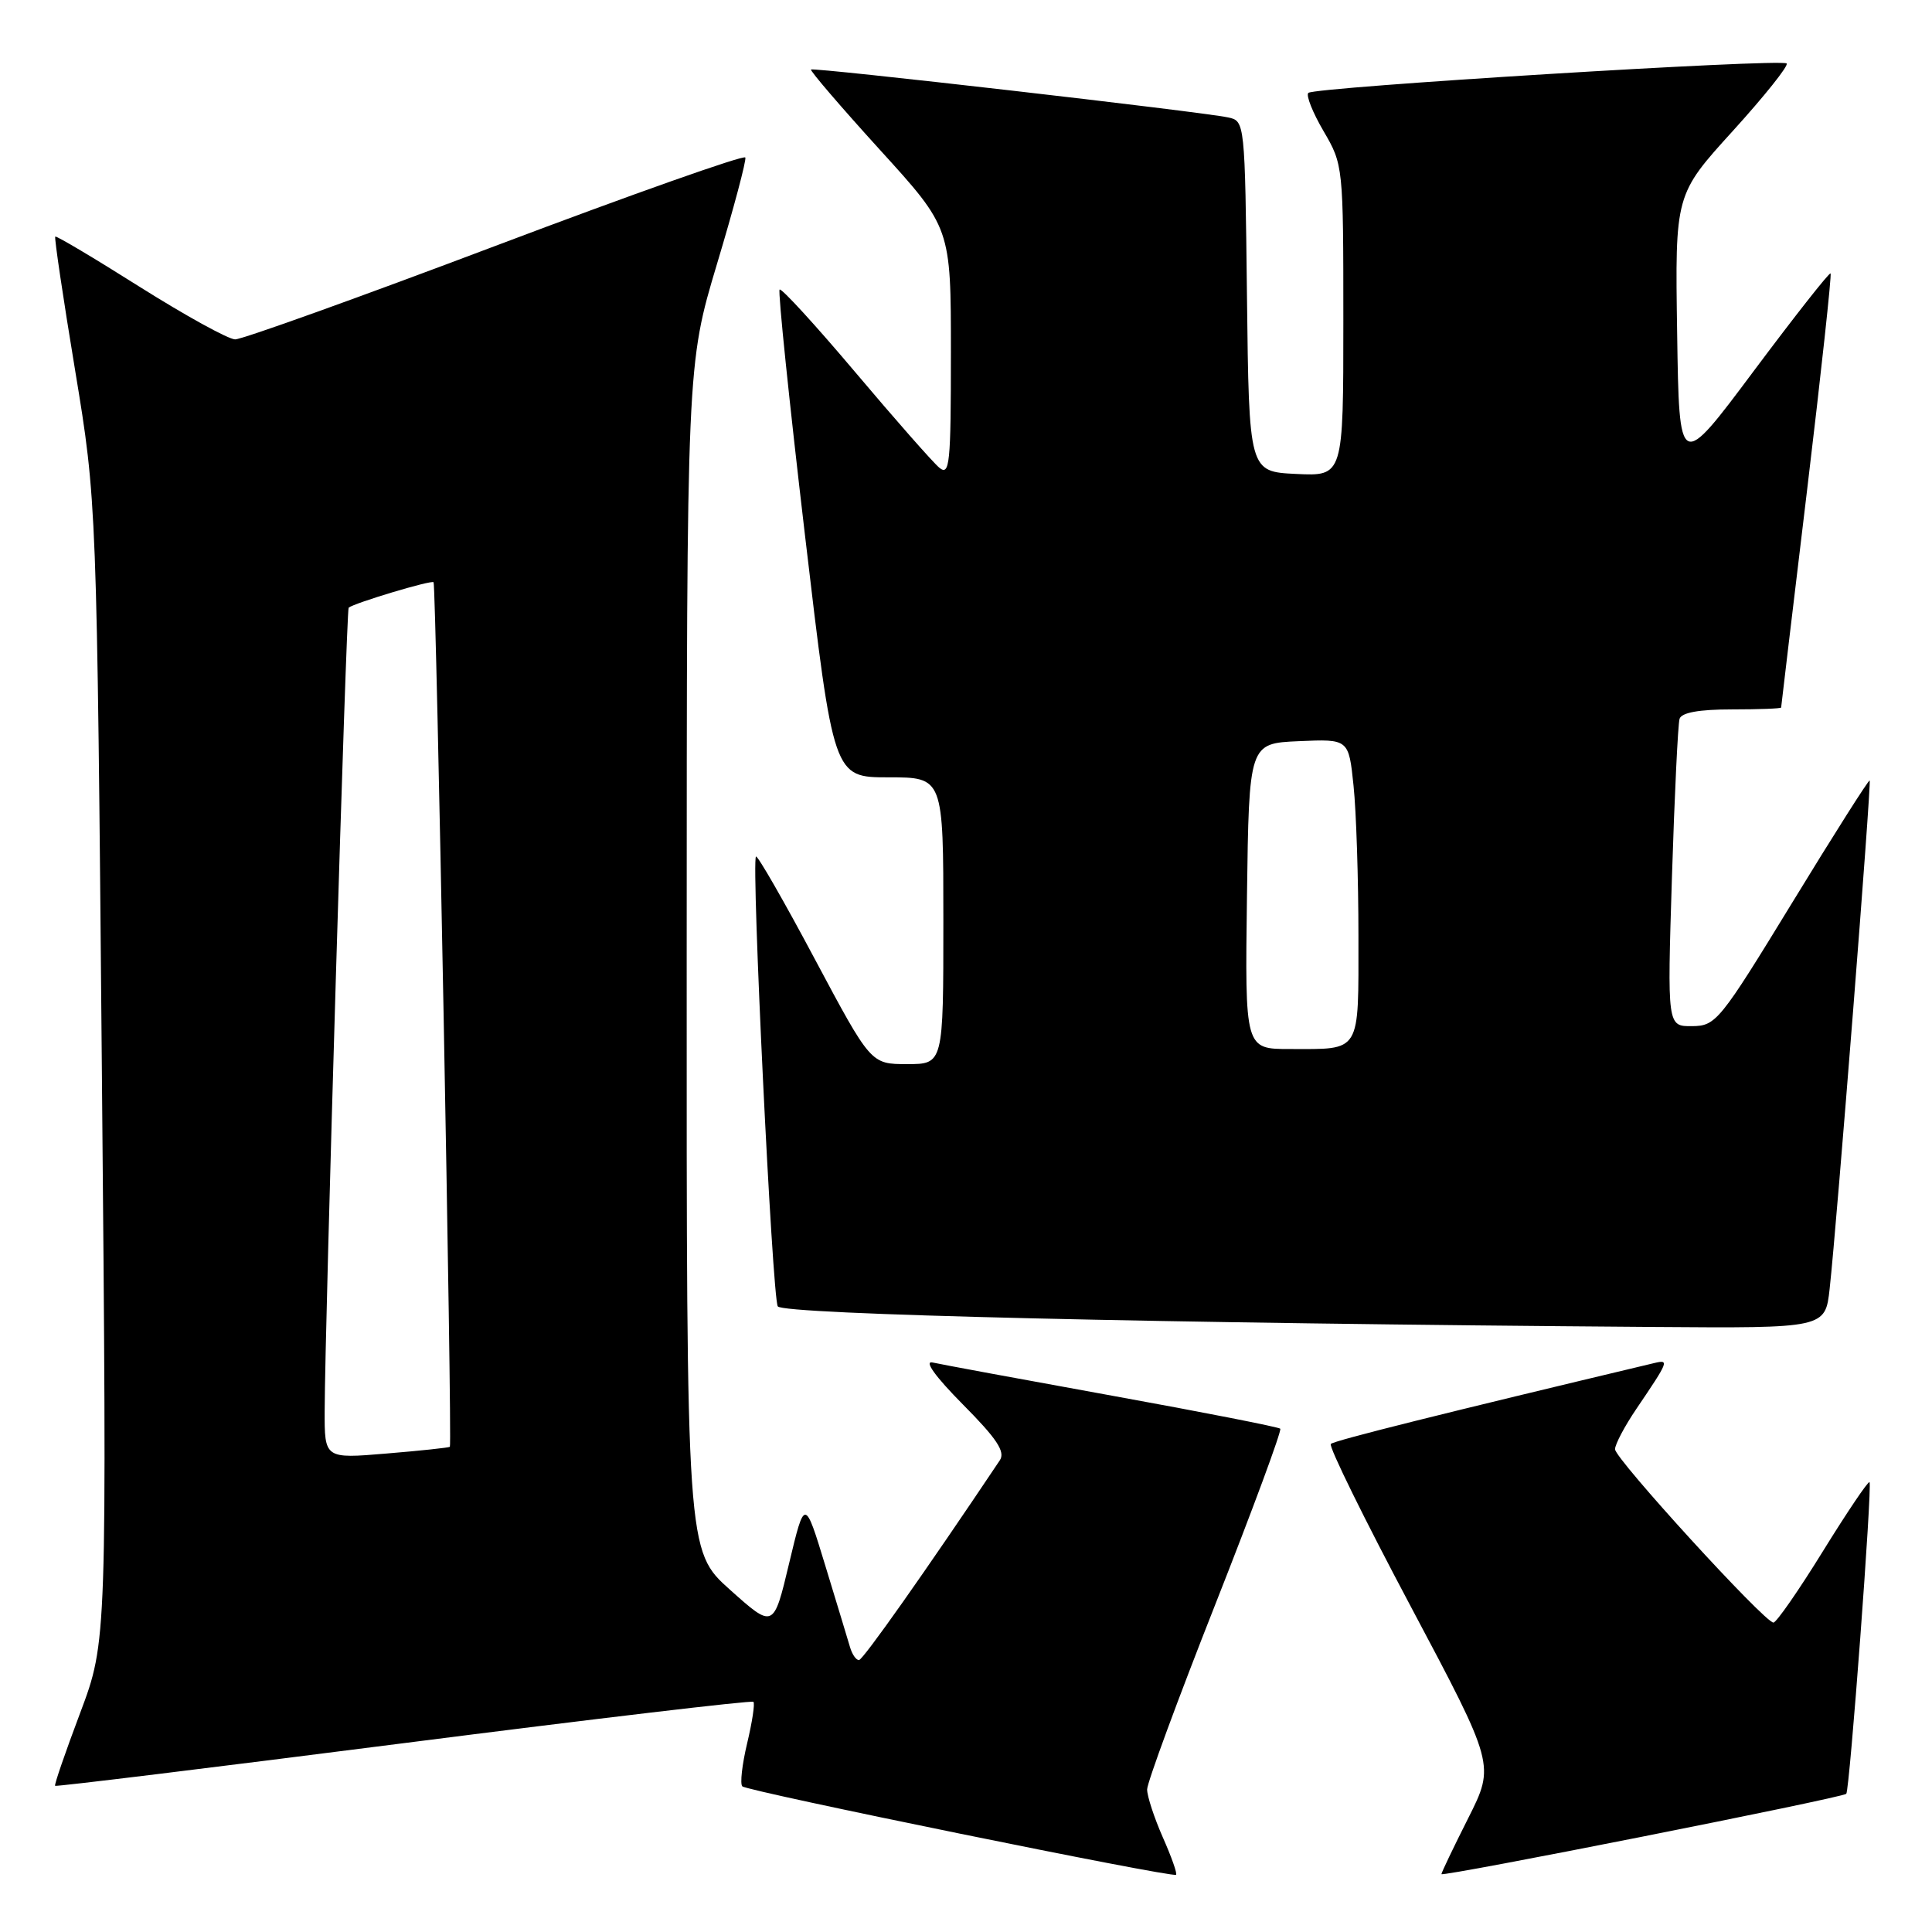 <?xml version="1.0" encoding="UTF-8" standalone="no"?>
<!DOCTYPE svg PUBLIC "-//W3C//DTD SVG 1.1//EN" "http://www.w3.org/Graphics/SVG/1.1/DTD/svg11.dtd" >
<svg xmlns="http://www.w3.org/2000/svg" xmlns:xlink="http://www.w3.org/1999/xlink" version="1.1" viewBox="0 0 256 256">
 <g >
 <path fill="currentColor"
d=" M 154.08 243.46 C 152.94 240.87 152.00 238.01 152.00 237.11 C 152.00 236.22 156.06 225.19 161.03 212.60 C 165.99 200.02 169.87 189.53 169.64 189.31 C 169.42 189.09 159.40 187.12 147.37 184.94 C 135.34 182.76 124.64 180.78 123.58 180.54 C 122.40 180.27 123.92 182.39 127.56 186.07 C 132.10 190.64 133.24 192.37 132.48 193.50 C 122.66 208.17 114.36 219.94 113.82 219.97 C 113.44 219.98 112.91 219.21 112.63 218.25 C 112.35 217.29 110.88 212.45 109.37 207.50 C 106.63 198.50 106.63 198.50 104.56 207.16 C 102.50 215.81 102.50 215.81 96.74 210.66 C 90.97 205.50 90.97 205.50 90.99 126.92 C 91.00 48.34 91.00 48.34 95.01 34.96 C 97.22 27.60 98.91 21.26 98.76 20.87 C 98.62 20.48 83.72 25.75 65.65 32.58 C 47.58 39.41 32.05 44.99 31.15 44.97 C 30.24 44.95 24.57 41.82 18.53 38.02 C 12.50 34.21 7.45 31.21 7.32 31.35 C 7.18 31.49 8.36 39.45 9.95 49.05 C 12.83 66.50 12.83 66.50 13.50 142.00 C 14.18 217.50 14.18 217.50 10.63 226.95 C 8.67 232.15 7.17 236.50 7.30 236.63 C 7.42 236.76 28.21 234.21 53.48 230.98 C 78.76 227.75 99.61 225.28 99.83 225.50 C 100.05 225.71 99.67 228.19 99.00 231.00 C 98.33 233.81 98.04 236.37 98.36 236.70 C 99.02 237.35 155.30 248.83 155.83 248.42 C 156.02 248.28 155.23 246.05 154.08 243.46 Z  M 244.64 237.69 C 245.09 237.25 248.11 196.77 247.72 196.39 C 247.55 196.22 244.77 200.33 241.55 205.54 C 238.34 210.74 235.38 215.00 234.99 215.00 C 233.82 215.00 214.00 193.30 214.00 192.03 C 214.00 191.39 215.27 188.98 216.83 186.68 C 221.11 180.36 221.20 180.14 219.25 180.60 C 191.38 187.24 176.78 190.88 176.34 191.33 C 176.03 191.64 180.80 201.33 186.94 212.88 C 198.09 233.87 198.09 233.87 194.55 240.91 C 192.60 244.78 191.00 248.12 191.00 248.33 C 191.00 248.75 244.12 238.22 244.64 237.69 Z  M 242.44 170.75 C 243.40 162.03 248.00 103.66 247.74 103.42 C 247.61 103.30 243.00 110.56 237.50 119.57 C 227.86 135.34 227.38 135.94 224.21 135.97 C 220.92 136.00 220.92 136.00 221.54 116.25 C 221.88 105.39 222.34 95.94 222.55 95.25 C 222.81 94.42 225.12 94.00 229.47 94.00 C 233.06 94.00 236.00 93.89 236.01 93.75 C 236.01 93.61 237.56 80.68 239.44 65.01 C 241.32 49.34 242.72 36.39 242.56 36.23 C 242.40 36.06 237.82 41.88 232.38 49.16 C 222.50 62.39 222.50 62.39 222.23 44.08 C 221.95 25.78 221.95 25.78 229.61 17.35 C 233.81 12.72 237.03 8.69 236.74 8.41 C 236.06 7.73 174.13 11.54 173.36 12.31 C 173.03 12.64 173.94 14.92 175.38 17.38 C 177.98 21.82 178.00 22.03 178.00 42.48 C 178.00 63.10 178.00 63.10 171.75 62.80 C 165.50 62.50 165.50 62.50 165.23 39.26 C 164.96 16.13 164.95 16.03 162.73 15.56 C 159.13 14.79 107.77 8.90 107.46 9.21 C 107.31 9.37 111.42 14.16 116.59 19.85 C 126.00 30.19 126.00 30.19 126.00 46.72 C 126.00 61.49 125.84 63.11 124.46 61.97 C 123.61 61.26 118.60 55.57 113.32 49.31 C 108.04 43.06 103.53 38.13 103.30 38.37 C 103.07 38.60 104.58 53.24 106.66 70.89 C 110.44 103.00 110.44 103.00 117.72 103.00 C 125.00 103.00 125.00 103.00 125.00 122.00 C 125.00 141.00 125.00 141.00 120.20 141.00 C 115.39 141.00 115.39 141.00 107.96 127.07 C 103.88 119.40 100.37 113.30 100.17 113.50 C 99.53 114.14 102.33 171.92 103.06 173.10 C 103.73 174.17 153.60 175.35 219.18 175.83 C 241.86 176.00 241.86 176.00 242.44 170.75 Z  M 43.02 186.89 C 43.06 175.33 45.88 80.78 46.20 80.52 C 46.95 79.90 57.16 76.83 57.45 77.15 C 57.79 77.52 59.94 191.36 59.61 191.71 C 59.50 191.82 55.72 192.23 51.21 192.60 C 43.00 193.29 43.00 193.29 43.02 186.89 Z  M 165.23 118.75 C 165.50 98.50 165.50 98.50 172.10 98.21 C 178.71 97.92 178.71 97.92 179.35 104.10 C 179.71 107.51 180.00 116.48 180.00 124.04 C 180.00 139.73 180.44 139.00 170.90 139.00 C 164.96 139.00 164.96 139.00 165.23 118.75 Z "/>
</g>
</svg>